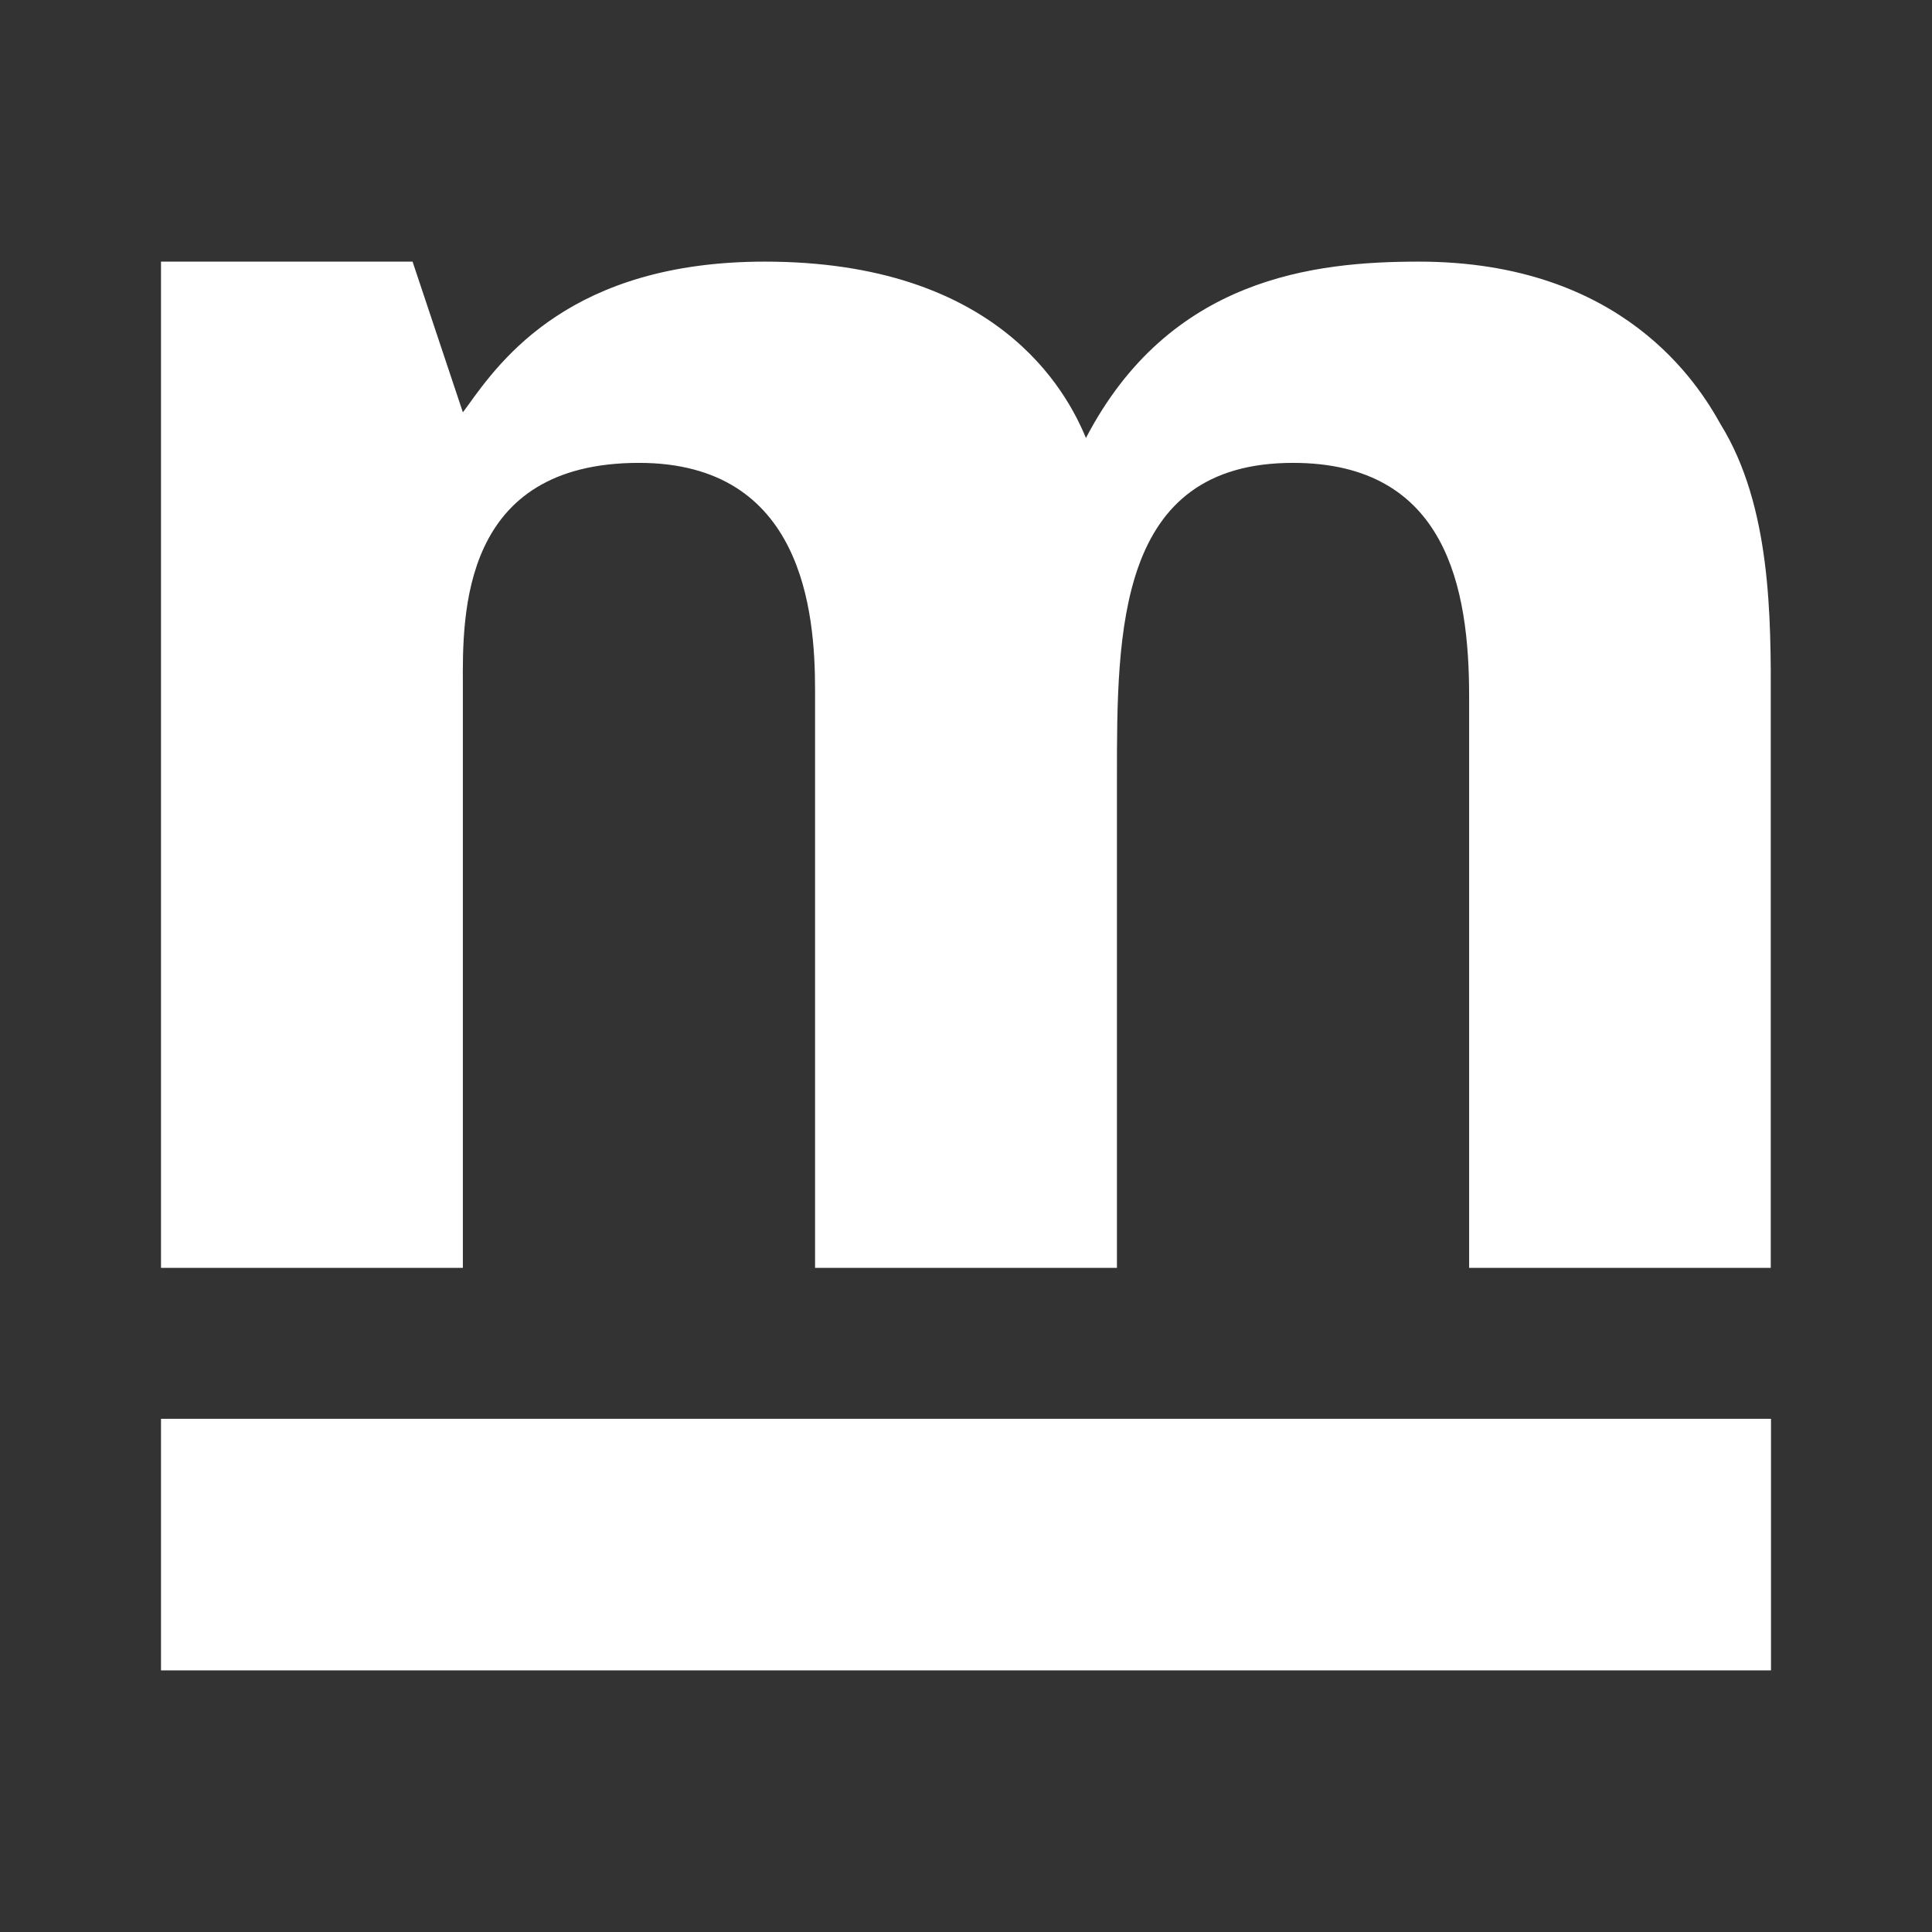 <svg width="24" height="24" viewBox="0 0 24 24" fill="none" xmlns="http://www.w3.org/2000/svg">
<rect x="0" y="0" width="24" height="24" fill="#333333" stroke="none"/>
<path d="M5.125 3.25H2V15.75H5.75V8.648V8.524C5.744 7.621 5.731 5.75 7.937 5.75C9.978 5.75 10.125 7.609 10.125 8.569V15.75H13.875V9.732V9.666C13.875 7.835 13.874 5.75 16.062 5.75C17.977 5.75 18.25 7.319 18.25 8.648V15.75H21.997V8.939V8.736C22 7.673 22.003 6.287 21.373 5.269C21.099 4.777 20.162 3.25 17.625 3.25C16.331 3.25 14.529 3.446 13.49 5.441C13.246 4.85 12.386 3.25 9.5 3.25C7.099 3.25 6.224 4.464 5.806 5.046C5.786 5.072 5.768 5.098 5.75 5.122L5.125 3.25ZM22 17.625H2V20.75H22V17.625Z" fill="white"/>
</svg>

